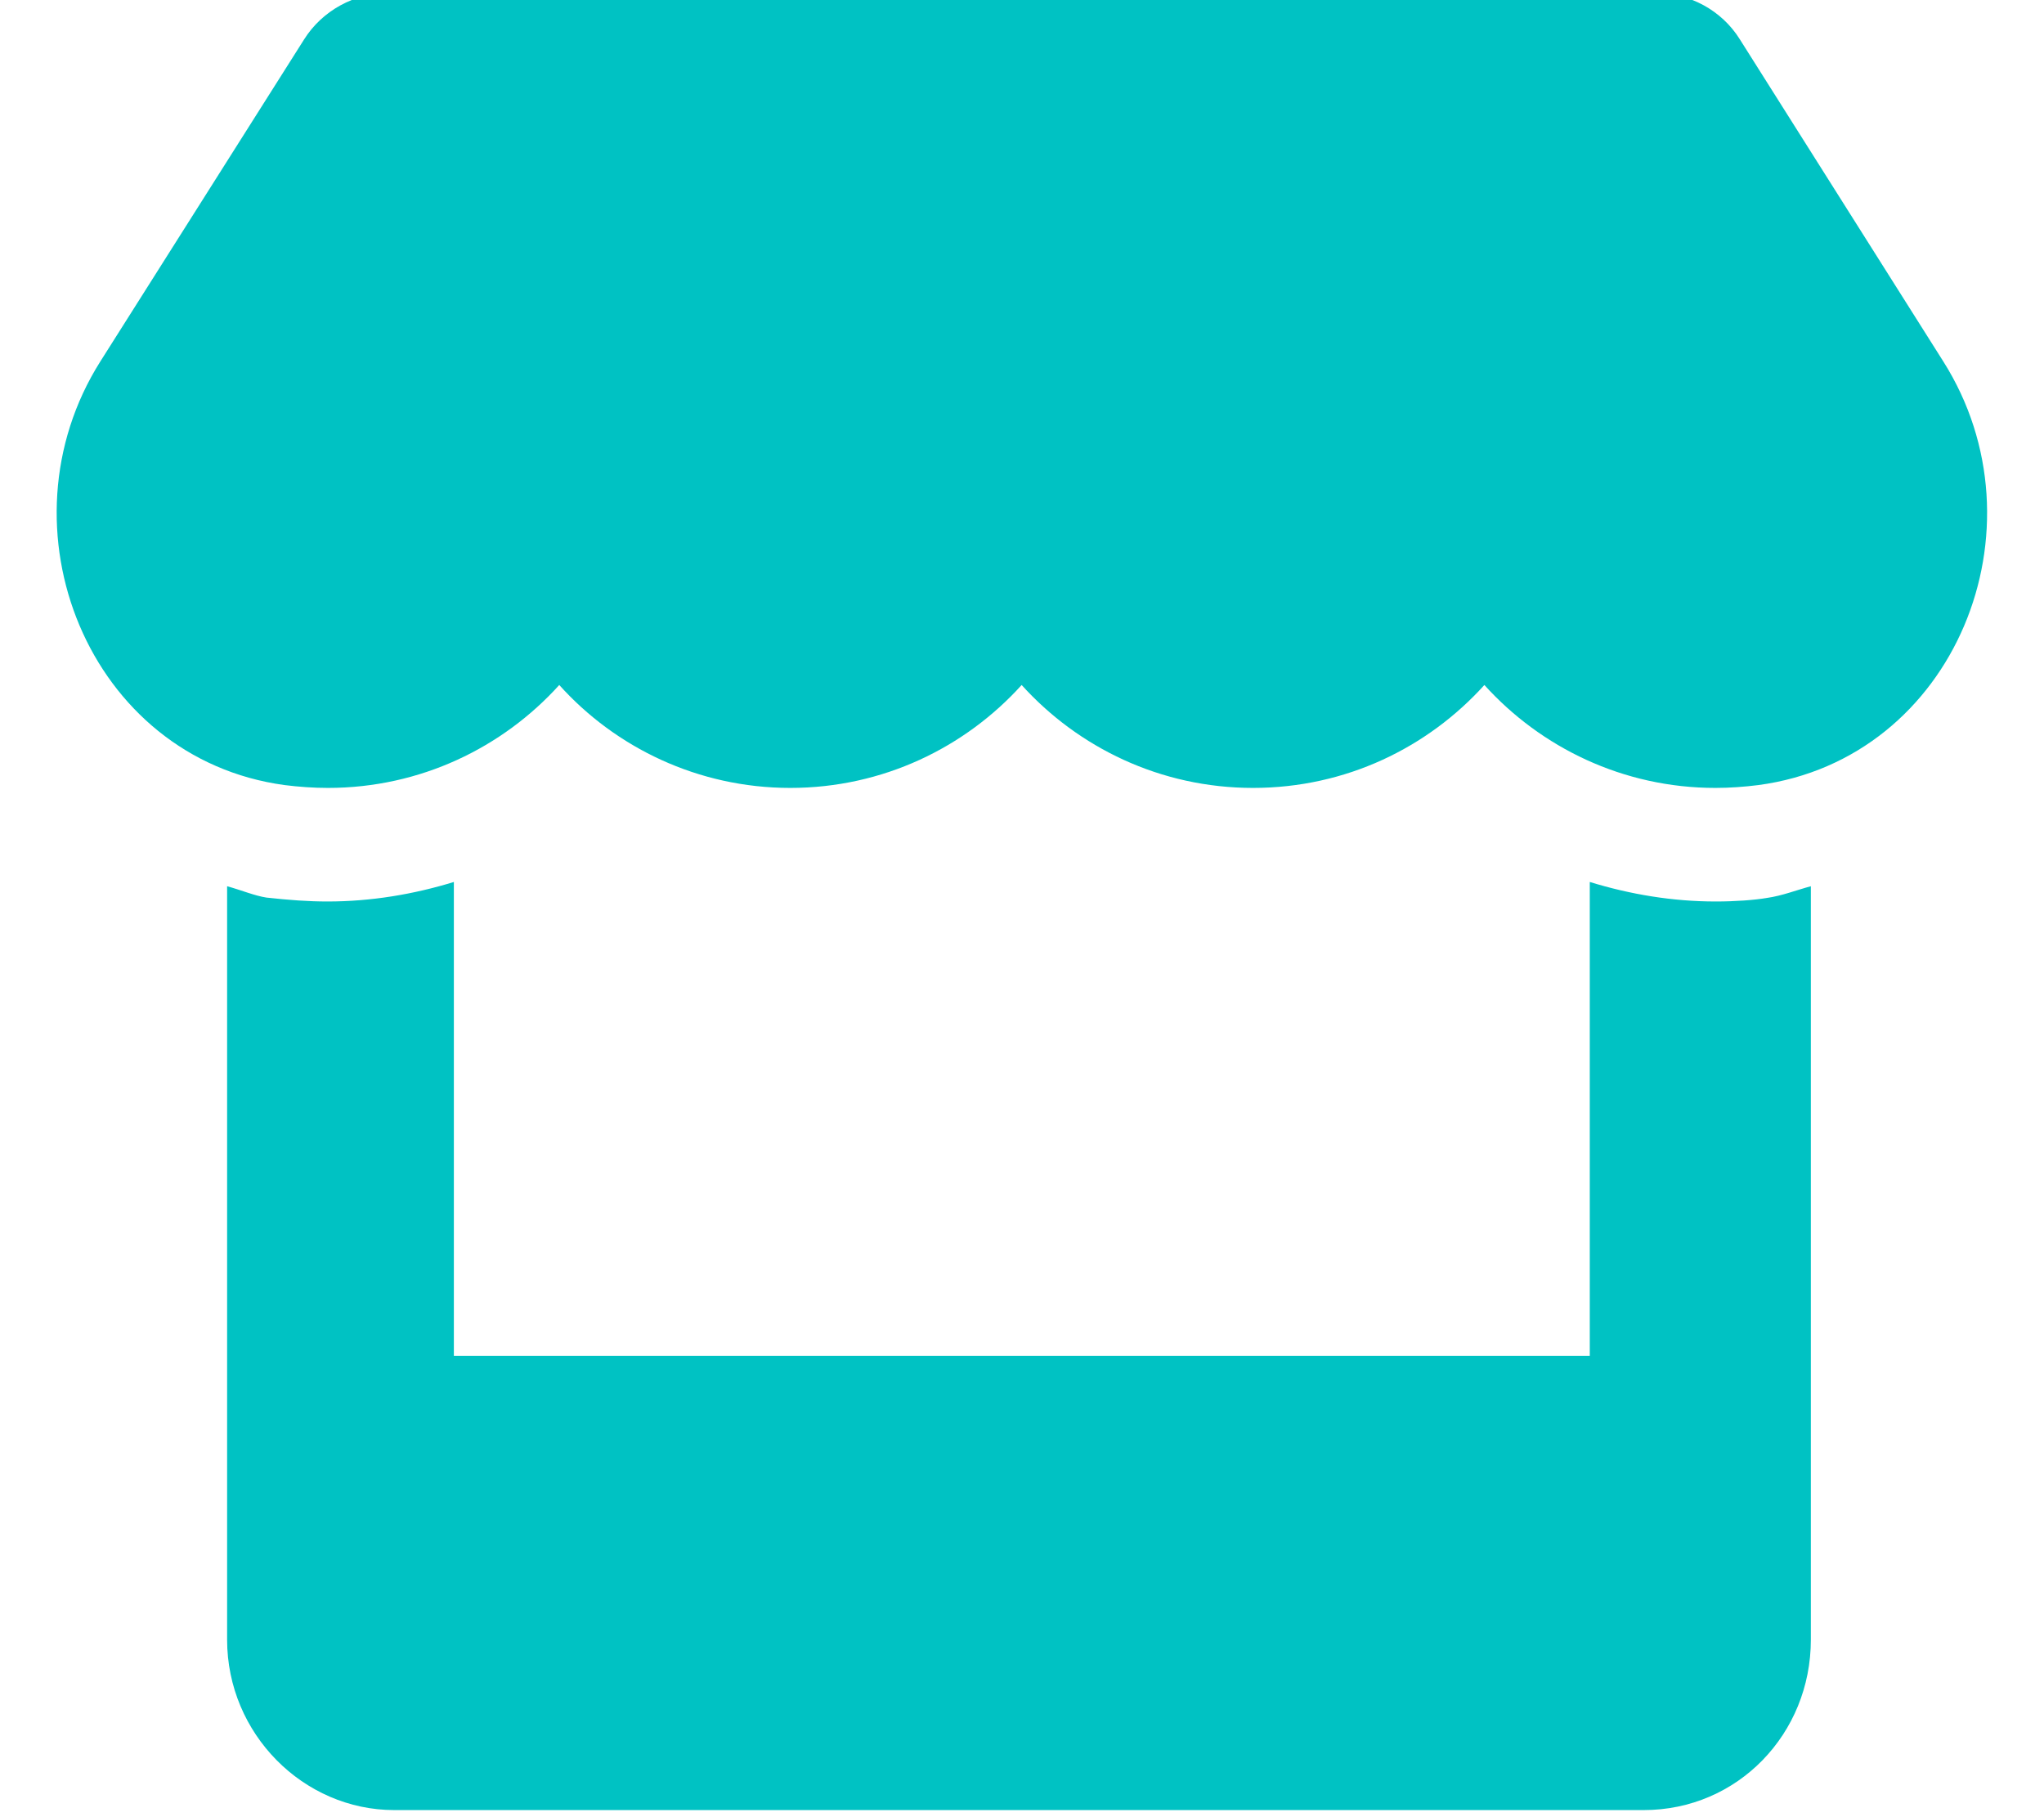 <svg class="svg-inline--fa fa-store" xmlns="http://www.w3.org/2000/svg" viewBox="0 0 576 512"><path fill="rgb(0, 194, 195)" d="M 483.5 254 C 471.3 254 459.4 252 448 248.5 V 382 H 127.9 V 248.5 C 116.5 252 104.5 254 92.3 254 C 86.9 254 81.5 253.6 75.1 252.9 C 71.8 252.4 68 250.8 64 249.7 L 64 462 c 0 26.5 21.5 48 47.1 48 h 352.1 c 26.5 0 47.1 -21.5 47.1 -48 l 0 -212.3 c -4.1 1.1 -8.1 2.7 -12.4 3.3 C 494.4 253.6 489 254 483.5 254 z M 547.6 101.8 l -57.3 -90.7 c -5.1 -8.2 -14.2 -13.1 -23.9 -13.1 H 109.6 c -9.7 0 -18.8 5 -23.9 13.1 L 28.3 101.8 c -29.6 46.8 -3.4 111.9 51.9 119.4 C 84.2 221.7 88.3 222 92.4 222 c 26.1 0 49.3 -11.4 65.2 -29 C 173.4 210.6 196.7 222 222.7 222 c 26.1 0 49.3 -11.4 65.2 -29 C 303.8 210.6 327 222 353.1 222 c 26.2 0 49.3 -11.4 65.2 -29 C 434.2 210.6 457.4 222 483.4 222 c 4.1 0 8.1 -0.3 12.1 -0.8 C 551 213.8 577.3 148.7 547.6 101.8 z"></path></svg>